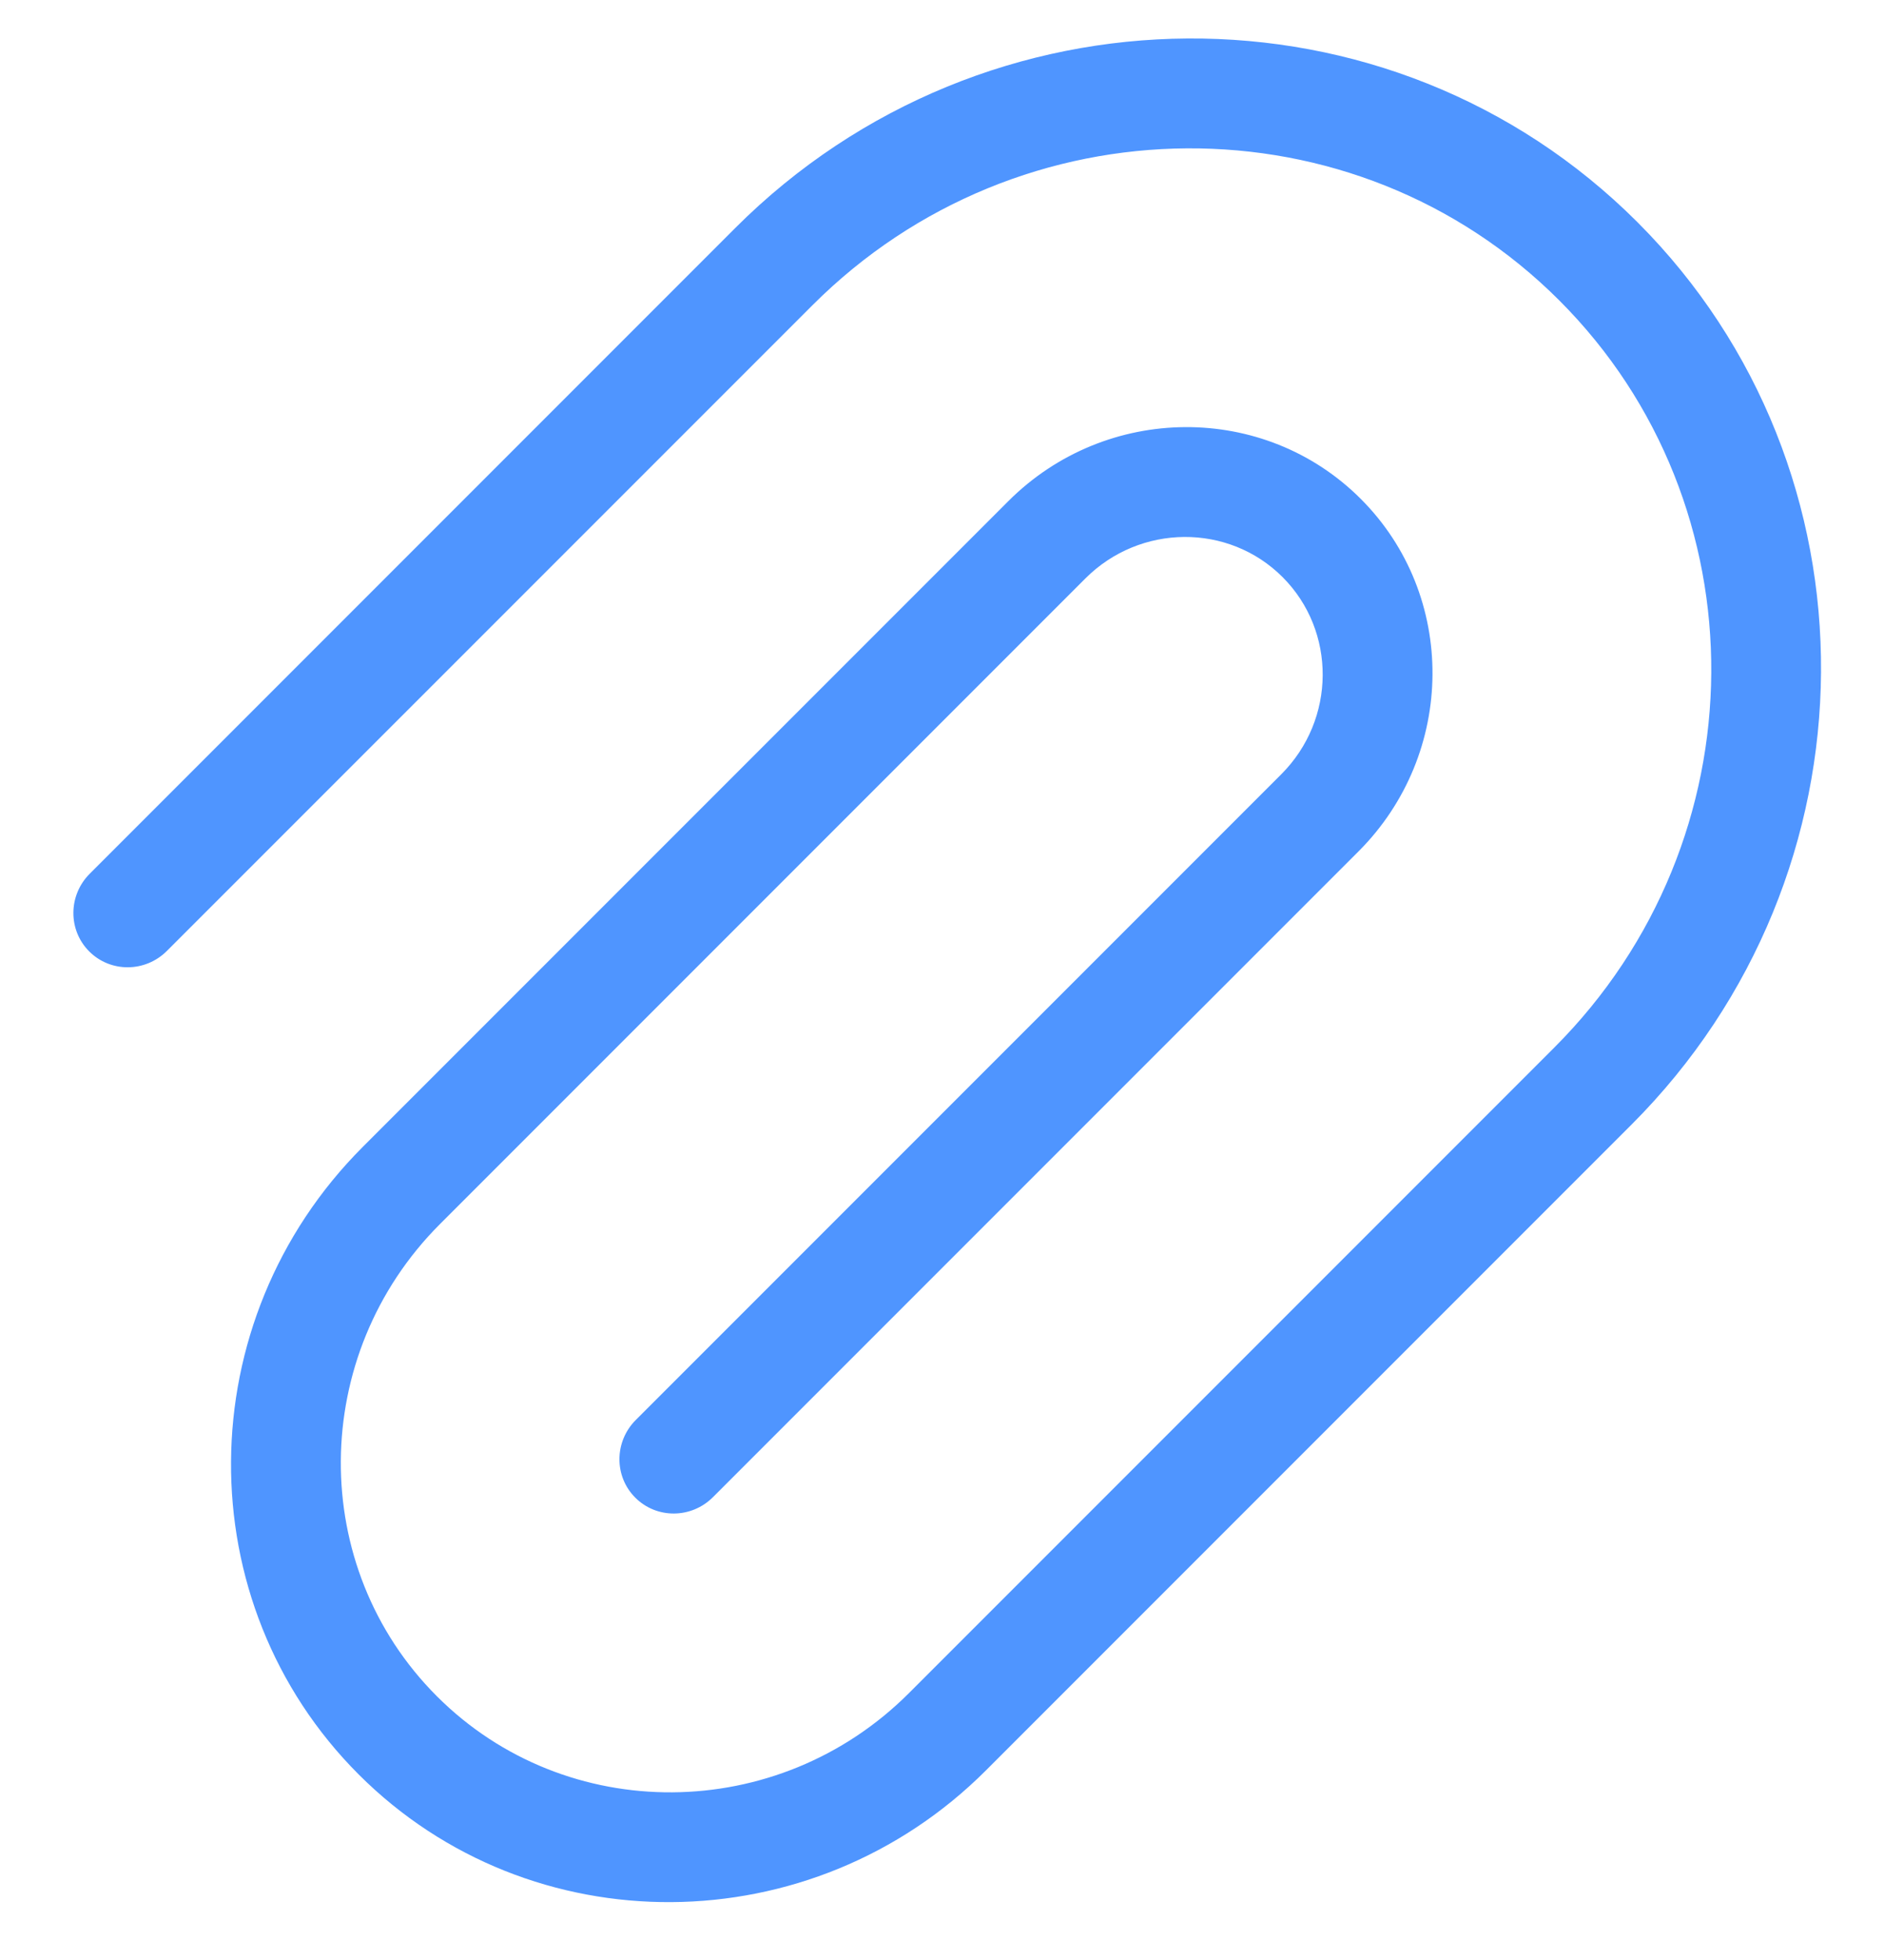 <svg width="25" height="26" viewBox="0 0 25 26" fill="none" xmlns="http://www.w3.org/2000/svg">
<path d="M4.76 23.539C2.48 21.259 2.504 17.524 4.814 15.214L13.38 6.648C14.678 5.35 16.776 5.337 18.057 6.618C19.338 7.899 19.324 9.997 18.026 11.295L9.461 19.86C9.174 20.147 8.713 20.15 8.43 19.867C8.147 19.584 8.15 19.123 8.437 18.836L17.002 10.271C17.729 9.544 17.735 8.371 17.019 7.655C16.303 6.939 15.13 6.947 14.404 7.672L5.838 16.238C4.1 17.976 4.082 20.786 5.797 22.501C7.513 24.217 10.323 24.198 12.061 22.46L20.626 13.895C23.377 11.144 23.405 6.699 20.691 3.985C17.977 1.271 13.53 1.299 10.781 4.049L2.215 12.614C1.928 12.901 1.467 12.904 1.184 12.621C0.901 12.338 0.904 11.877 1.191 11.59L9.756 3.025C13.078 -0.297 18.449 -0.332 21.728 2.947C25.007 6.225 24.972 11.596 21.65 14.918L13.084 23.484C10.774 25.794 7.039 25.818 4.759 23.538L4.76 23.539Z" fill="#4F95FF"/>
</svg>
